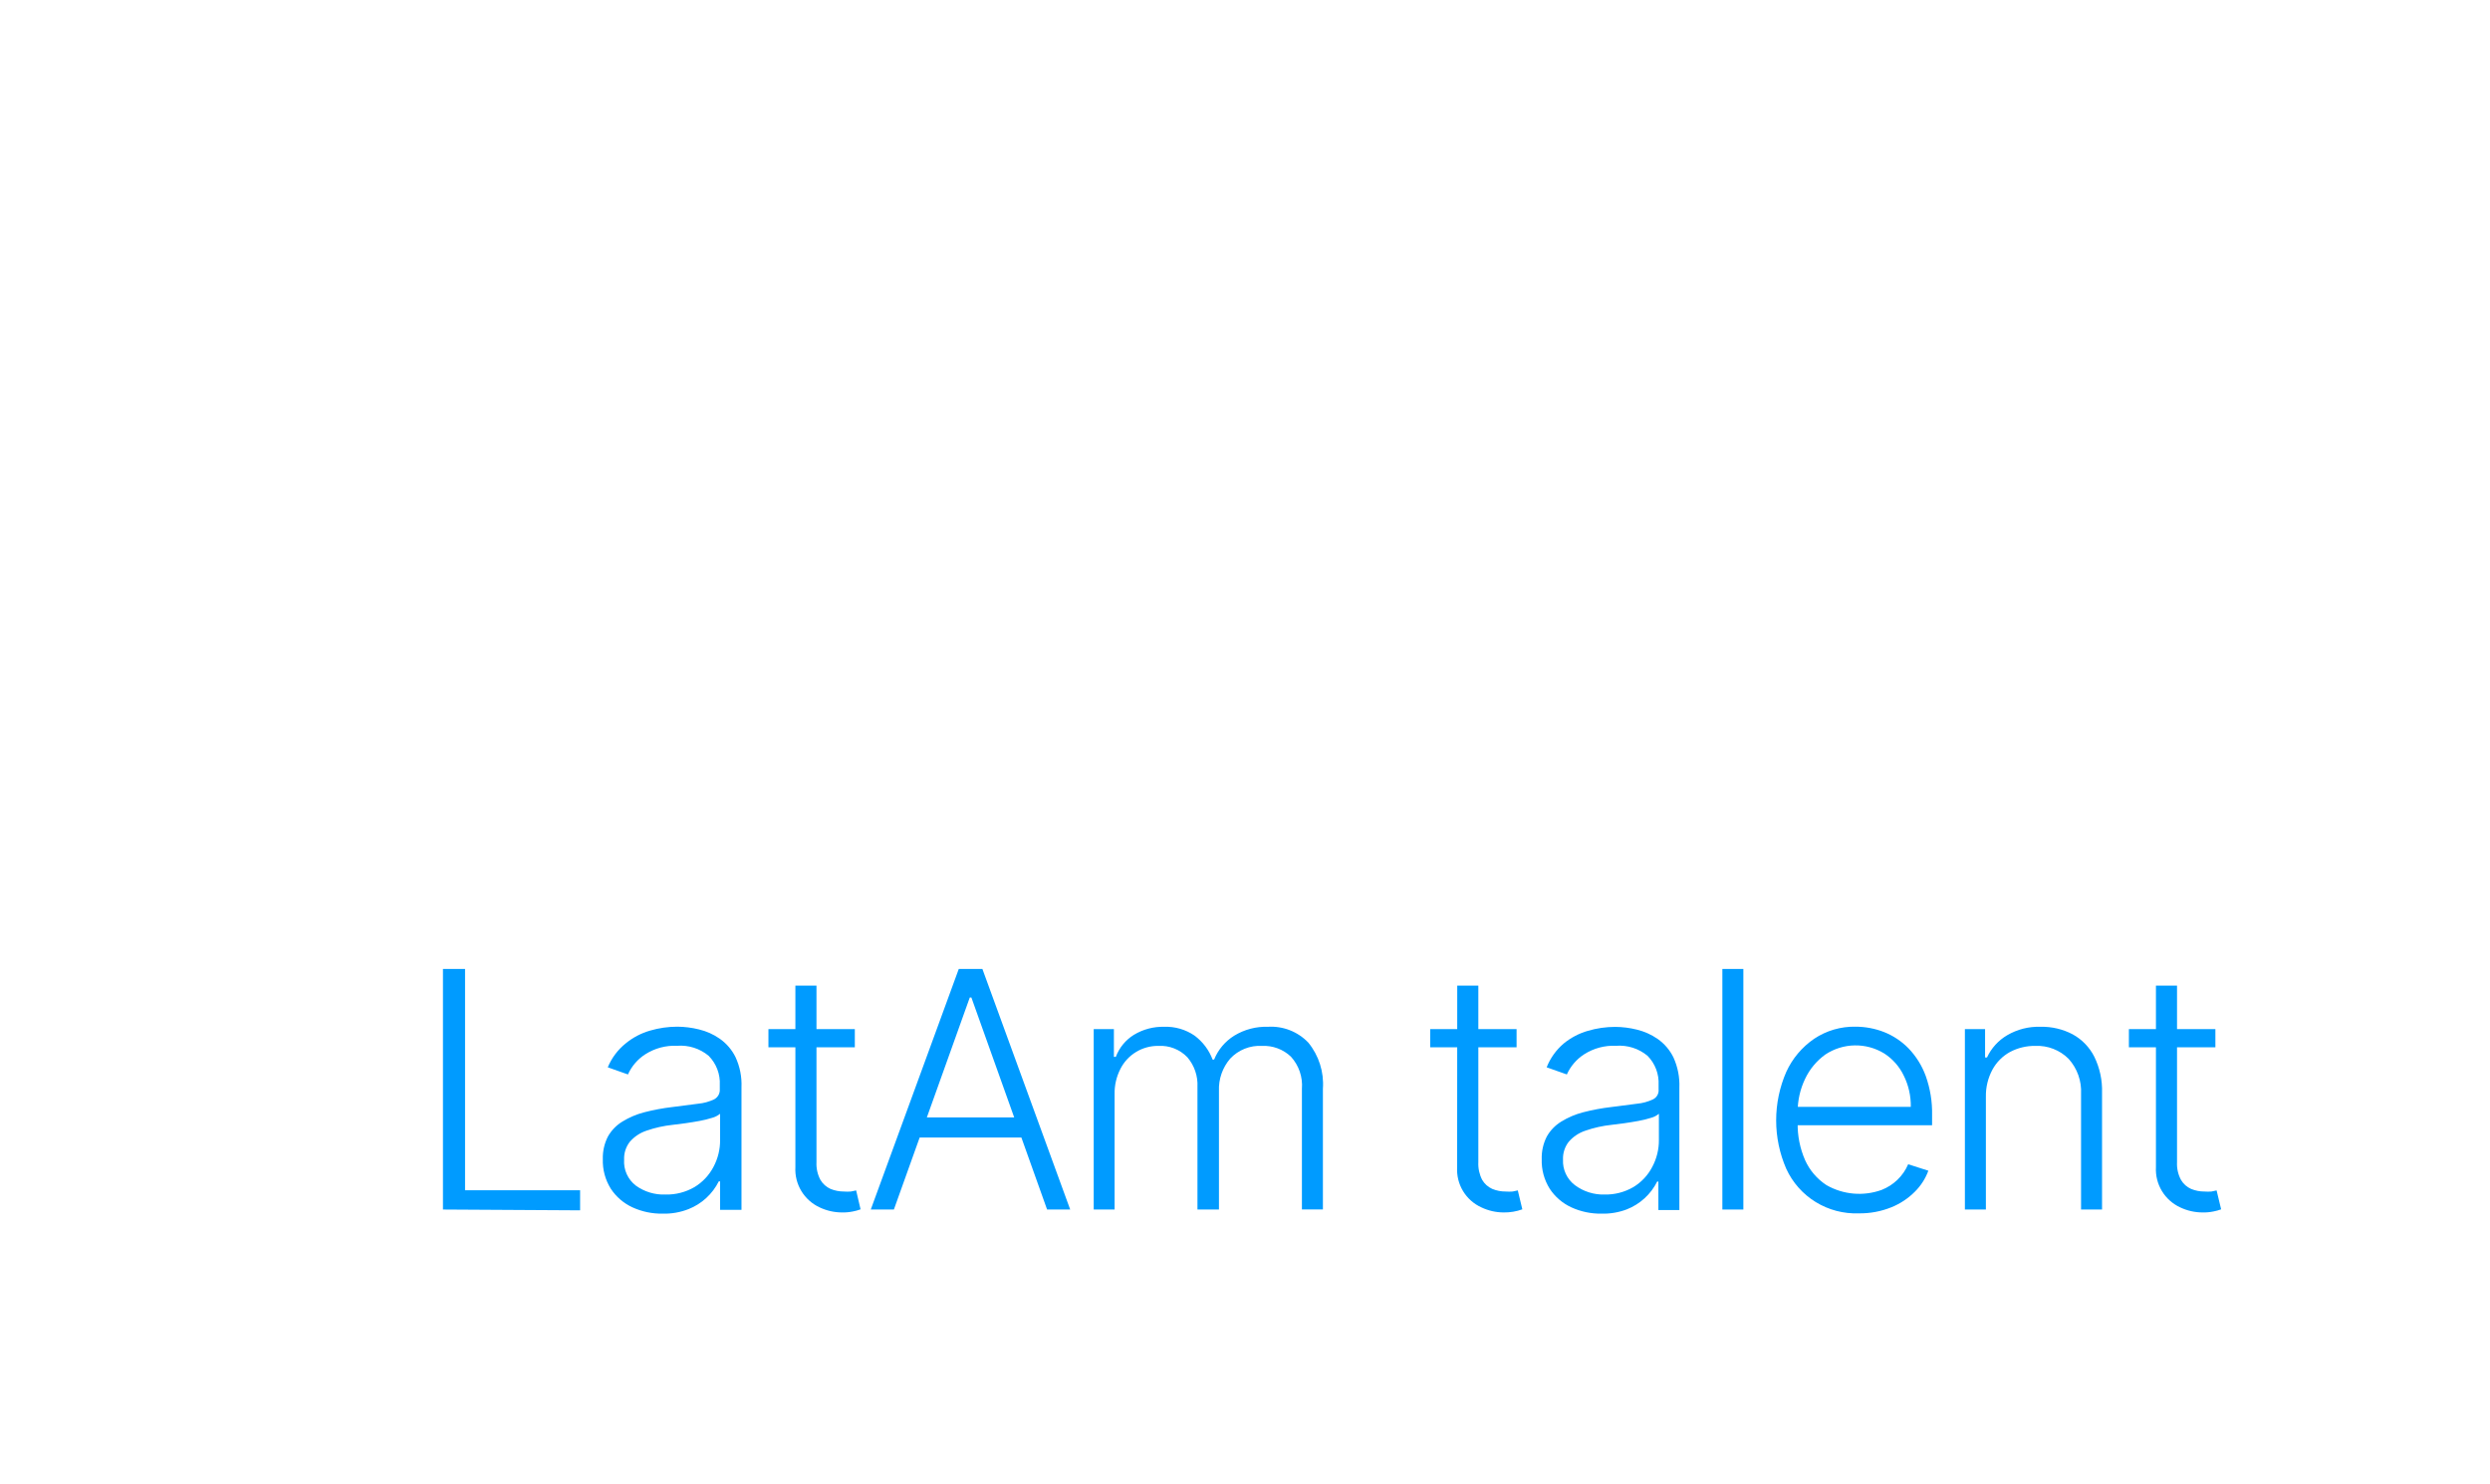<svg width="297" height="177" viewBox="0 0 297 177" fill="none" xmlns="http://www.w3.org/2000/svg">
<g filter="url(#filter0_d_2013_28921)">
<path d="M45.804 44.976V35.594H90.152V44.976H73.624V89.364H62.332V44.976H45.804Z" fill="white"/>
<path d="M106.692 90.192C102.981 90.287 99.313 89.384 96.075 87.576C93.118 85.856 90.726 83.318 89.189 80.27C87.514 76.887 86.688 73.149 86.781 69.377C86.687 65.59 87.513 61.836 89.189 58.436C90.73 55.394 93.121 52.86 96.075 51.142C99.31 49.327 102.98 48.422 106.692 48.527C110.4 48.425 114.065 49.329 117.297 51.142C120.254 52.86 122.65 55.393 124.195 58.436C125.865 61.838 126.691 65.591 126.603 69.377C126.69 73.148 125.864 76.885 124.195 80.27C122.653 83.319 120.257 85.857 117.297 87.576C114.063 89.383 110.399 90.287 106.692 90.192V90.192ZM106.692 81.518C108.391 81.575 110.052 81.012 111.363 79.934C112.698 78.767 113.692 77.263 114.24 75.579C115.524 71.49 115.524 67.108 114.24 63.019C113.702 61.342 112.726 59.839 111.411 58.664C110.105 57.575 108.442 57.002 106.74 57.056C105.02 57.005 103.339 57.576 102.009 58.664C100.672 59.829 99.677 61.334 99.132 63.019C97.848 67.108 97.848 71.49 99.132 75.579C99.675 77.265 100.67 78.771 102.009 79.934C103.339 81.027 105.017 81.61 106.74 81.578L106.692 81.518Z" fill="white"/>
<path d="M130.973 104.54V49.043H142.048V55.821H142.553C143.12 54.625 143.84 53.508 144.696 52.498C145.717 51.308 146.975 50.343 148.392 49.666C150.17 48.848 152.116 48.458 154.073 48.527C156.96 48.512 159.792 49.306 162.247 50.818C164.882 52.493 166.973 54.893 168.266 57.728C169.875 61.362 170.641 65.311 170.505 69.281C170.624 73.189 169.881 77.076 168.326 80.666C167.08 83.523 165.032 85.96 162.428 87.684C159.94 89.276 157.041 90.109 154.085 90.084C152.178 90.138 150.283 89.77 148.536 89.004C147.118 88.366 145.848 87.443 144.804 86.293C143.904 85.301 143.157 84.181 142.589 82.969H142.24V104.564L130.973 104.54ZM141.975 69.221C141.928 71.359 142.267 73.489 142.974 75.507C143.533 77.138 144.538 78.58 145.876 79.67C147.191 80.678 148.815 81.203 150.474 81.158C152.148 81.205 153.786 80.67 155.109 79.646C156.448 78.54 157.449 77.081 157.998 75.436C159.306 71.42 159.306 67.095 157.998 63.079C157.454 61.454 156.461 60.016 155.133 58.928C153.774 57.971 152.15 57.457 150.486 57.457C148.822 57.457 147.199 57.971 145.84 58.928C144.506 59.996 143.505 61.418 142.95 63.031C142.257 65.02 141.926 67.116 141.975 69.221V69.221Z" fill="white"/>
<path d="M209.063 90.144C205.455 90.208 201.874 89.513 198.554 88.104C195.69 86.896 193.198 84.955 191.331 82.478C189.554 80.077 188.596 77.171 188.598 74.188H200.094C200.144 75.449 200.6 76.66 201.394 77.643C202.244 78.673 203.348 79.467 204.597 79.946C206.034 80.507 207.567 80.784 209.111 80.762C210.697 80.791 212.27 80.476 213.721 79.838C214.98 79.288 216.065 78.41 216.863 77.295C217.618 76.189 218.013 74.878 217.995 73.54C218.017 72.168 217.595 70.826 216.791 69.713C215.915 68.539 214.727 67.633 213.36 67.098C211.682 66.425 209.884 66.103 208.076 66.15H203.044V57.752H208.076C209.647 57.783 211.207 57.476 212.65 56.853C213.896 56.327 214.971 55.468 215.756 54.369C216.505 53.275 216.892 51.975 216.863 50.65C216.908 49.409 216.591 48.182 215.95 47.118C215.309 46.053 214.371 45.197 213.252 44.652C211.998 44.053 210.621 43.757 209.231 43.788C207.777 43.77 206.334 44.052 204.994 44.616C203.769 45.13 202.701 45.958 201.9 47.015C201.128 48.058 200.706 49.318 200.696 50.614H189.754C189.751 47.672 190.683 44.804 192.414 42.42C194.209 39.99 196.613 38.07 199.384 36.854C202.51 35.479 205.899 34.795 209.315 34.85C212.685 34.776 216.027 35.465 219.09 36.866C221.714 38.074 223.967 39.958 225.615 42.325C227.161 44.585 227.968 47.267 227.926 50.002C227.97 51.395 227.736 52.782 227.238 54.083C226.74 55.384 225.988 56.575 225.025 57.584C223.057 59.639 220.463 60.989 217.646 61.423V61.843C221.073 62.101 224.295 63.569 226.734 65.982C228.839 68.264 229.951 71.283 229.828 74.38C229.89 77.322 228.957 80.2 227.18 82.55C225.264 85.039 222.723 86.98 219.813 88.176C216.405 89.568 212.744 90.238 209.063 90.144Z" fill="white"/>
<path d="M236.569 70.385V69.065C236.558 68.068 236.793 67.083 237.255 66.198C237.701 65.333 238.38 64.61 239.218 64.111C240.148 63.56 241.217 63.285 242.299 63.319C243.408 63.281 244.505 63.556 245.465 64.111C246.298 64.608 246.971 65.332 247.403 66.198C247.852 67.087 248.079 68.07 248.065 69.065V70.385C248.079 71.376 247.852 72.356 247.403 73.24C246.961 74.101 246.28 74.817 245.441 75.304C244.485 75.845 243.398 76.114 242.299 76.083C241.202 76.118 240.117 75.844 239.169 75.292C238.332 74.79 237.658 74.056 237.231 73.18C236.796 72.312 236.57 71.355 236.569 70.385V70.385ZM238.423 89.4L255.698 64.362H259.044L241.77 89.4H238.423ZM240.53 69.065V70.385C240.523 70.918 240.656 71.443 240.915 71.909C241.054 72.145 241.259 72.336 241.505 72.459C241.75 72.583 242.026 72.633 242.299 72.604C242.582 72.64 242.869 72.594 243.125 72.47C243.382 72.347 243.597 72.152 243.744 71.909C243.985 71.437 244.109 70.914 244.105 70.385V69.065C244.109 68.531 243.994 68.002 243.768 67.518C243.627 67.261 243.41 67.054 243.148 66.924C242.886 66.793 242.59 66.745 242.299 66.786C242.019 66.756 241.735 66.811 241.486 66.944C241.237 67.076 241.034 67.281 240.903 67.53C240.658 68.005 240.53 68.531 240.53 69.065ZM249.606 84.661V83.341C249.594 82.354 249.821 81.379 250.268 80.498C250.708 79.627 251.383 78.895 252.219 78.387C253.158 77.835 254.235 77.56 255.324 77.595C256.433 77.558 257.531 77.832 258.49 78.387C259.318 78.89 259.989 79.613 260.428 80.474C260.868 81.366 261.09 82.348 261.079 83.341V84.661C261.091 85.648 260.864 86.624 260.416 87.504C259.984 88.381 259.307 89.114 258.466 89.616C257.515 90.169 256.426 90.444 255.324 90.407C254.227 90.445 253.141 90.171 252.194 89.616C251.37 89.13 250.699 88.423 250.256 87.576C249.815 86.685 249.592 85.703 249.606 84.709V84.661ZM253.519 83.341V84.661C253.516 85.186 253.649 85.702 253.904 86.161C254.072 86.38 254.289 86.557 254.538 86.679C254.786 86.801 255.059 86.865 255.336 86.865C255.613 86.865 255.887 86.801 256.135 86.679C256.383 86.557 256.6 86.38 256.769 86.161C257.011 85.689 257.135 85.166 257.13 84.637V83.317C257.137 82.781 257.018 82.251 256.781 81.77C256.64 81.516 256.426 81.31 256.166 81.179C255.906 81.049 255.613 80.999 255.324 81.038C255.042 81.012 254.758 81.067 254.506 81.196C254.255 81.326 254.046 81.525 253.904 81.77C253.632 82.266 253.499 82.825 253.519 83.389V83.341Z" fill="white"/>
</g>
<path d="M52.834 144.273V115.577H55.471V141.97H69.194V144.369L52.834 144.273Z" fill="#009BFF"/>
<path d="M79.041 144.765C77.796 144.786 76.562 144.528 75.43 144.009C74.38 143.524 73.487 142.755 72.854 141.79C72.193 140.734 71.862 139.506 71.903 138.262C71.876 137.331 72.082 136.407 72.505 135.575C72.915 134.842 73.508 134.227 74.226 133.788C75.04 133.287 75.924 132.91 76.85 132.672C77.95 132.388 79.068 132.179 80.197 132.048L83.267 131.652C83.935 131.592 84.587 131.413 85.193 131.124C85.406 131.008 85.582 130.834 85.7 130.621C85.817 130.408 85.871 130.167 85.855 129.925V129.421C85.888 128.781 85.788 128.142 85.56 127.543C85.332 126.944 84.981 126.399 84.531 125.942C83.481 125.065 82.128 124.634 80.763 124.742C79.419 124.679 78.089 125.036 76.959 125.762C76.054 126.346 75.339 127.18 74.9 128.161L72.493 127.309C72.955 126.194 73.692 125.212 74.635 124.454C75.488 123.755 76.475 123.236 77.537 122.931C78.592 122.621 79.686 122.463 80.787 122.463C81.655 122.468 82.52 122.577 83.363 122.787C84.257 122.997 85.103 123.376 85.855 123.902C86.656 124.465 87.302 125.22 87.733 126.098C88.254 127.224 88.497 128.458 88.443 129.697V144.309H85.891V140.914H85.734C84.982 142.424 83.696 143.604 82.123 144.225C81.142 144.609 80.094 144.793 79.041 144.765V144.765ZM79.378 142.485C80.59 142.513 81.786 142.206 82.833 141.598C83.793 141.019 84.576 140.189 85.096 139.198C85.631 138.202 85.904 137.088 85.891 135.959V132.852C85.614 133.074 85.295 133.238 84.952 133.332C84.459 133.488 83.956 133.612 83.447 133.704C82.881 133.812 82.316 133.896 81.75 133.98L80.233 134.172C79.171 134.284 78.124 134.517 77.115 134.867C76.346 135.121 75.66 135.577 75.129 136.187C74.652 136.795 74.409 137.552 74.443 138.322C74.402 138.913 74.508 139.504 74.752 140.044C74.996 140.584 75.369 141.056 75.839 141.418C76.865 142.159 78.112 142.535 79.378 142.485V142.485Z" fill="#009BFF"/>
<path d="M101.961 122.751V124.922H91.657V122.751H101.961ZM94.871 117.568H97.387V138.622C97.349 139.356 97.511 140.085 97.856 140.734C98.136 141.209 98.556 141.586 99.06 141.814C99.564 142.019 100.104 142.125 100.649 142.125C100.93 142.147 101.211 142.147 101.492 142.125L102.118 141.993L102.647 144.249C102.355 144.36 102.052 144.444 101.745 144.501C101.313 144.59 100.873 144.631 100.432 144.621C99.512 144.619 98.603 144.414 97.772 144.021C96.862 143.602 96.099 142.921 95.582 142.066C95.065 141.21 94.817 140.22 94.871 139.222V117.568Z" fill="#009BFF"/>
<path d="M106.62 144.273H103.863L114.36 115.577H117.177L127.65 144.273H124.894L115.865 118.984H115.672L106.62 144.273ZM108.606 133.284H122.883V135.683H108.606V133.284Z" fill="#009BFF"/>
<path d="M130.455 144.273V122.751H132.863V126.062H133.091C133.499 124.973 134.257 124.049 135.246 123.435C136.333 122.777 137.586 122.444 138.858 122.475C140.142 122.429 141.408 122.795 142.469 123.518C143.454 124.246 144.207 125.241 144.636 126.386H144.816C145.294 125.203 146.137 124.203 147.224 123.53C148.428 122.796 149.822 122.429 151.233 122.475C152.124 122.42 153.018 122.56 153.849 122.885C154.681 123.211 155.431 123.713 156.048 124.358C157.312 125.905 157.936 127.875 157.793 129.865V144.261H155.289V129.865C155.344 129.171 155.256 128.474 155.03 127.816C154.805 127.158 154.446 126.553 153.977 126.038C153.52 125.603 152.979 125.266 152.387 125.045C151.796 124.825 151.165 124.726 150.534 124.754C149.827 124.713 149.119 124.829 148.462 125.092C147.804 125.356 147.213 125.76 146.73 126.278C145.817 127.344 145.339 128.715 145.394 130.117V144.273H142.83V129.637C142.893 128.351 142.463 127.09 141.626 126.11C141.183 125.648 140.645 125.288 140.048 125.054C139.452 124.82 138.811 124.718 138.171 124.754C137.231 124.742 136.306 124.994 135.503 125.482C134.701 125.97 134.052 126.674 133.633 127.513C133.163 128.434 132.927 129.456 132.947 130.489V144.273H130.455Z" fill="#009BFF"/>
<path d="M180.894 122.751V124.922H170.59V122.751H180.894ZM173.816 117.568H176.332V138.622C176.296 139.354 176.454 140.082 176.789 140.734C177.067 141.211 177.488 141.588 177.993 141.814C178.497 142.022 179.037 142.128 179.582 142.125C179.863 142.146 180.144 142.146 180.425 142.125L181.039 141.993L181.58 144.249C180.867 144.507 180.112 144.633 179.353 144.621C178.437 144.619 177.532 144.414 176.705 144.021C175.791 143.608 175.024 142.928 174.506 142.071C173.988 141.214 173.743 140.221 173.804 139.222L173.816 117.568Z" fill="#009BFF"/>
<path d="M191.03 144.765C189.785 144.786 188.55 144.528 187.419 144.009C186.369 143.524 185.476 142.755 184.843 141.79C184.182 140.734 183.851 139.506 183.892 138.263C183.864 137.331 184.071 136.407 184.493 135.575C184.904 134.842 185.497 134.227 186.215 133.788C187.028 133.287 187.913 132.91 188.839 132.672C189.939 132.388 191.057 132.179 192.186 132.048L195.255 131.652C195.924 131.592 196.576 131.413 197.181 131.124C197.399 131.014 197.578 130.84 197.694 130.626C197.81 130.411 197.858 130.167 197.832 129.925V129.421C197.867 128.782 197.768 128.143 197.542 127.544C197.316 126.945 196.968 126.4 196.519 125.942C195.47 125.065 194.117 124.635 192.751 124.742C191.408 124.679 190.078 125.036 188.948 125.762C188.043 126.346 187.328 127.18 186.889 128.161L184.481 127.31C184.913 126.215 185.608 125.243 186.504 124.478C187.357 123.779 188.344 123.26 189.405 122.955C190.46 122.645 191.555 122.487 192.655 122.487C193.524 122.493 194.389 122.601 195.231 122.811C196.124 123.025 196.969 123.403 197.723 123.926C198.524 124.49 199.17 125.245 199.601 126.122C200.116 127.25 200.36 128.482 200.311 129.721V144.333H197.807V140.938H197.663C196.911 142.448 195.624 143.628 194.052 144.249C193.088 144.617 192.061 144.792 191.03 144.765V144.765ZM191.367 142.485C192.579 142.513 193.775 142.206 194.822 141.598C195.779 141.019 196.558 140.189 197.073 139.198C197.607 138.202 197.881 137.088 197.868 135.959V132.852C197.598 133.078 197.281 133.241 196.941 133.332C196.448 133.488 195.945 133.612 195.436 133.704C194.87 133.812 194.304 133.896 193.739 133.98L192.222 134.172C191.159 134.284 190.113 134.517 189.104 134.867C188.335 135.121 187.649 135.577 187.118 136.187C186.641 136.795 186.398 137.552 186.432 138.323C186.402 138.904 186.515 139.484 186.761 140.013C187.006 140.542 187.376 141.003 187.84 141.358C188.865 142.126 190.121 142.524 191.403 142.485H191.367Z" fill="#009BFF"/>
<path d="M207.943 115.577V144.273H205.439V115.577H207.943Z" fill="#009BFF"/>
<path d="M221.703 144.729C219.896 144.795 218.11 144.325 216.572 143.379C215.033 142.433 213.811 141.053 213.06 139.414C212.265 137.591 211.855 135.625 211.855 133.638C211.855 131.65 212.265 129.684 213.06 127.861C213.787 126.263 214.94 124.893 216.394 123.902C217.849 122.932 219.567 122.43 221.318 122.463C222.479 122.463 223.63 122.678 224.712 123.099C225.814 123.534 226.81 124.197 227.637 125.042C228.547 125.987 229.248 127.111 229.696 128.341C230.232 129.842 230.489 131.427 230.454 133.02V134.22H213.601V132.024H227.914C227.937 130.731 227.648 129.452 227.072 128.293C226.558 127.223 225.758 126.314 224.76 125.666C223.699 125.011 222.47 124.674 221.222 124.695C219.973 124.717 218.757 125.095 217.718 125.786C216.684 126.532 215.856 127.527 215.311 128.677C214.722 129.902 214.418 131.242 214.42 132.6V133.92C214.389 135.458 214.693 136.985 215.311 138.395C215.857 139.603 216.738 140.631 217.851 141.358C218.84 141.926 219.942 142.272 221.079 142.371C222.216 142.471 223.362 142.321 224.435 141.934C225.14 141.658 225.783 141.246 226.326 140.72C226.87 140.195 227.303 139.568 227.601 138.874L230.009 139.642C229.663 140.586 229.112 141.442 228.396 142.15C227.603 142.946 226.658 143.574 225.615 143.997C224.374 144.501 223.043 144.75 221.703 144.729Z" fill="#009BFF"/>
<path d="M236.871 130.825V144.273H234.367V122.751H236.774V126.134H237.003C237.516 125.027 238.356 124.102 239.411 123.482C240.616 122.777 241.998 122.427 243.395 122.475C244.727 122.445 246.045 122.755 247.223 123.375C248.331 123.983 249.229 124.912 249.799 126.038C250.453 127.373 250.771 128.847 250.726 130.333V144.273H248.222V130.489C248.305 128.953 247.772 127.447 246.742 126.302C246.224 125.782 245.604 125.376 244.919 125.11C244.235 124.843 243.503 124.722 242.769 124.754C241.712 124.738 240.668 124.99 239.736 125.486C238.856 125.975 238.133 126.703 237.653 127.585C237.118 128.581 236.849 129.696 236.871 130.825V130.825Z" fill="#009BFF"/>
<path d="M264.245 122.751V124.922H253.928V122.751H264.245ZM257.154 117.568H259.67V138.622C259.632 139.356 259.794 140.085 260.14 140.734C260.416 141.212 260.838 141.59 261.344 141.814C261.847 142.022 262.387 142.128 262.933 142.125C263.213 142.147 263.495 142.147 263.775 142.125L264.389 141.993L264.931 144.249C264.638 144.36 264.336 144.444 264.028 144.501C263.593 144.591 263.148 144.631 262.704 144.621C261.787 144.618 260.883 144.413 260.056 144.021C259.146 143.602 258.383 142.921 257.866 142.066C257.348 141.21 257.101 140.22 257.154 139.222V117.568Z" fill="#009BFF"/>
<defs>
<filter id="filter0_d_2013_28921" x="43.804" y="32.845" width="223.275" height="77.719" filterUnits="userSpaceOnUse" color-interpolation-filters="sRGB">
<feFlood flood-opacity="0" result="BackgroundImageFix"/>
<feColorMatrix in="SourceAlpha" type="matrix" values="0 0 0 0 0 0 0 0 0 0 0 0 0 0 0 0 0 0 127 0" result="hardAlpha"/>
<feOffset dx="2" dy="2"/>
<feGaussianBlur stdDeviation="2"/>
<feColorMatrix type="matrix" values="0 0 0 0 0 0 0 0 0 0 0 0 0 0 0 0 0 0 0.25 0"/>
<feBlend mode="normal" in2="BackgroundImageFix" result="effect1_dropShadow_2013_28921"/>
<feBlend mode="normal" in="SourceGraphic" in2="effect1_dropShadow_2013_28921" result="shape"/>
</filter>
</defs>
</svg>

